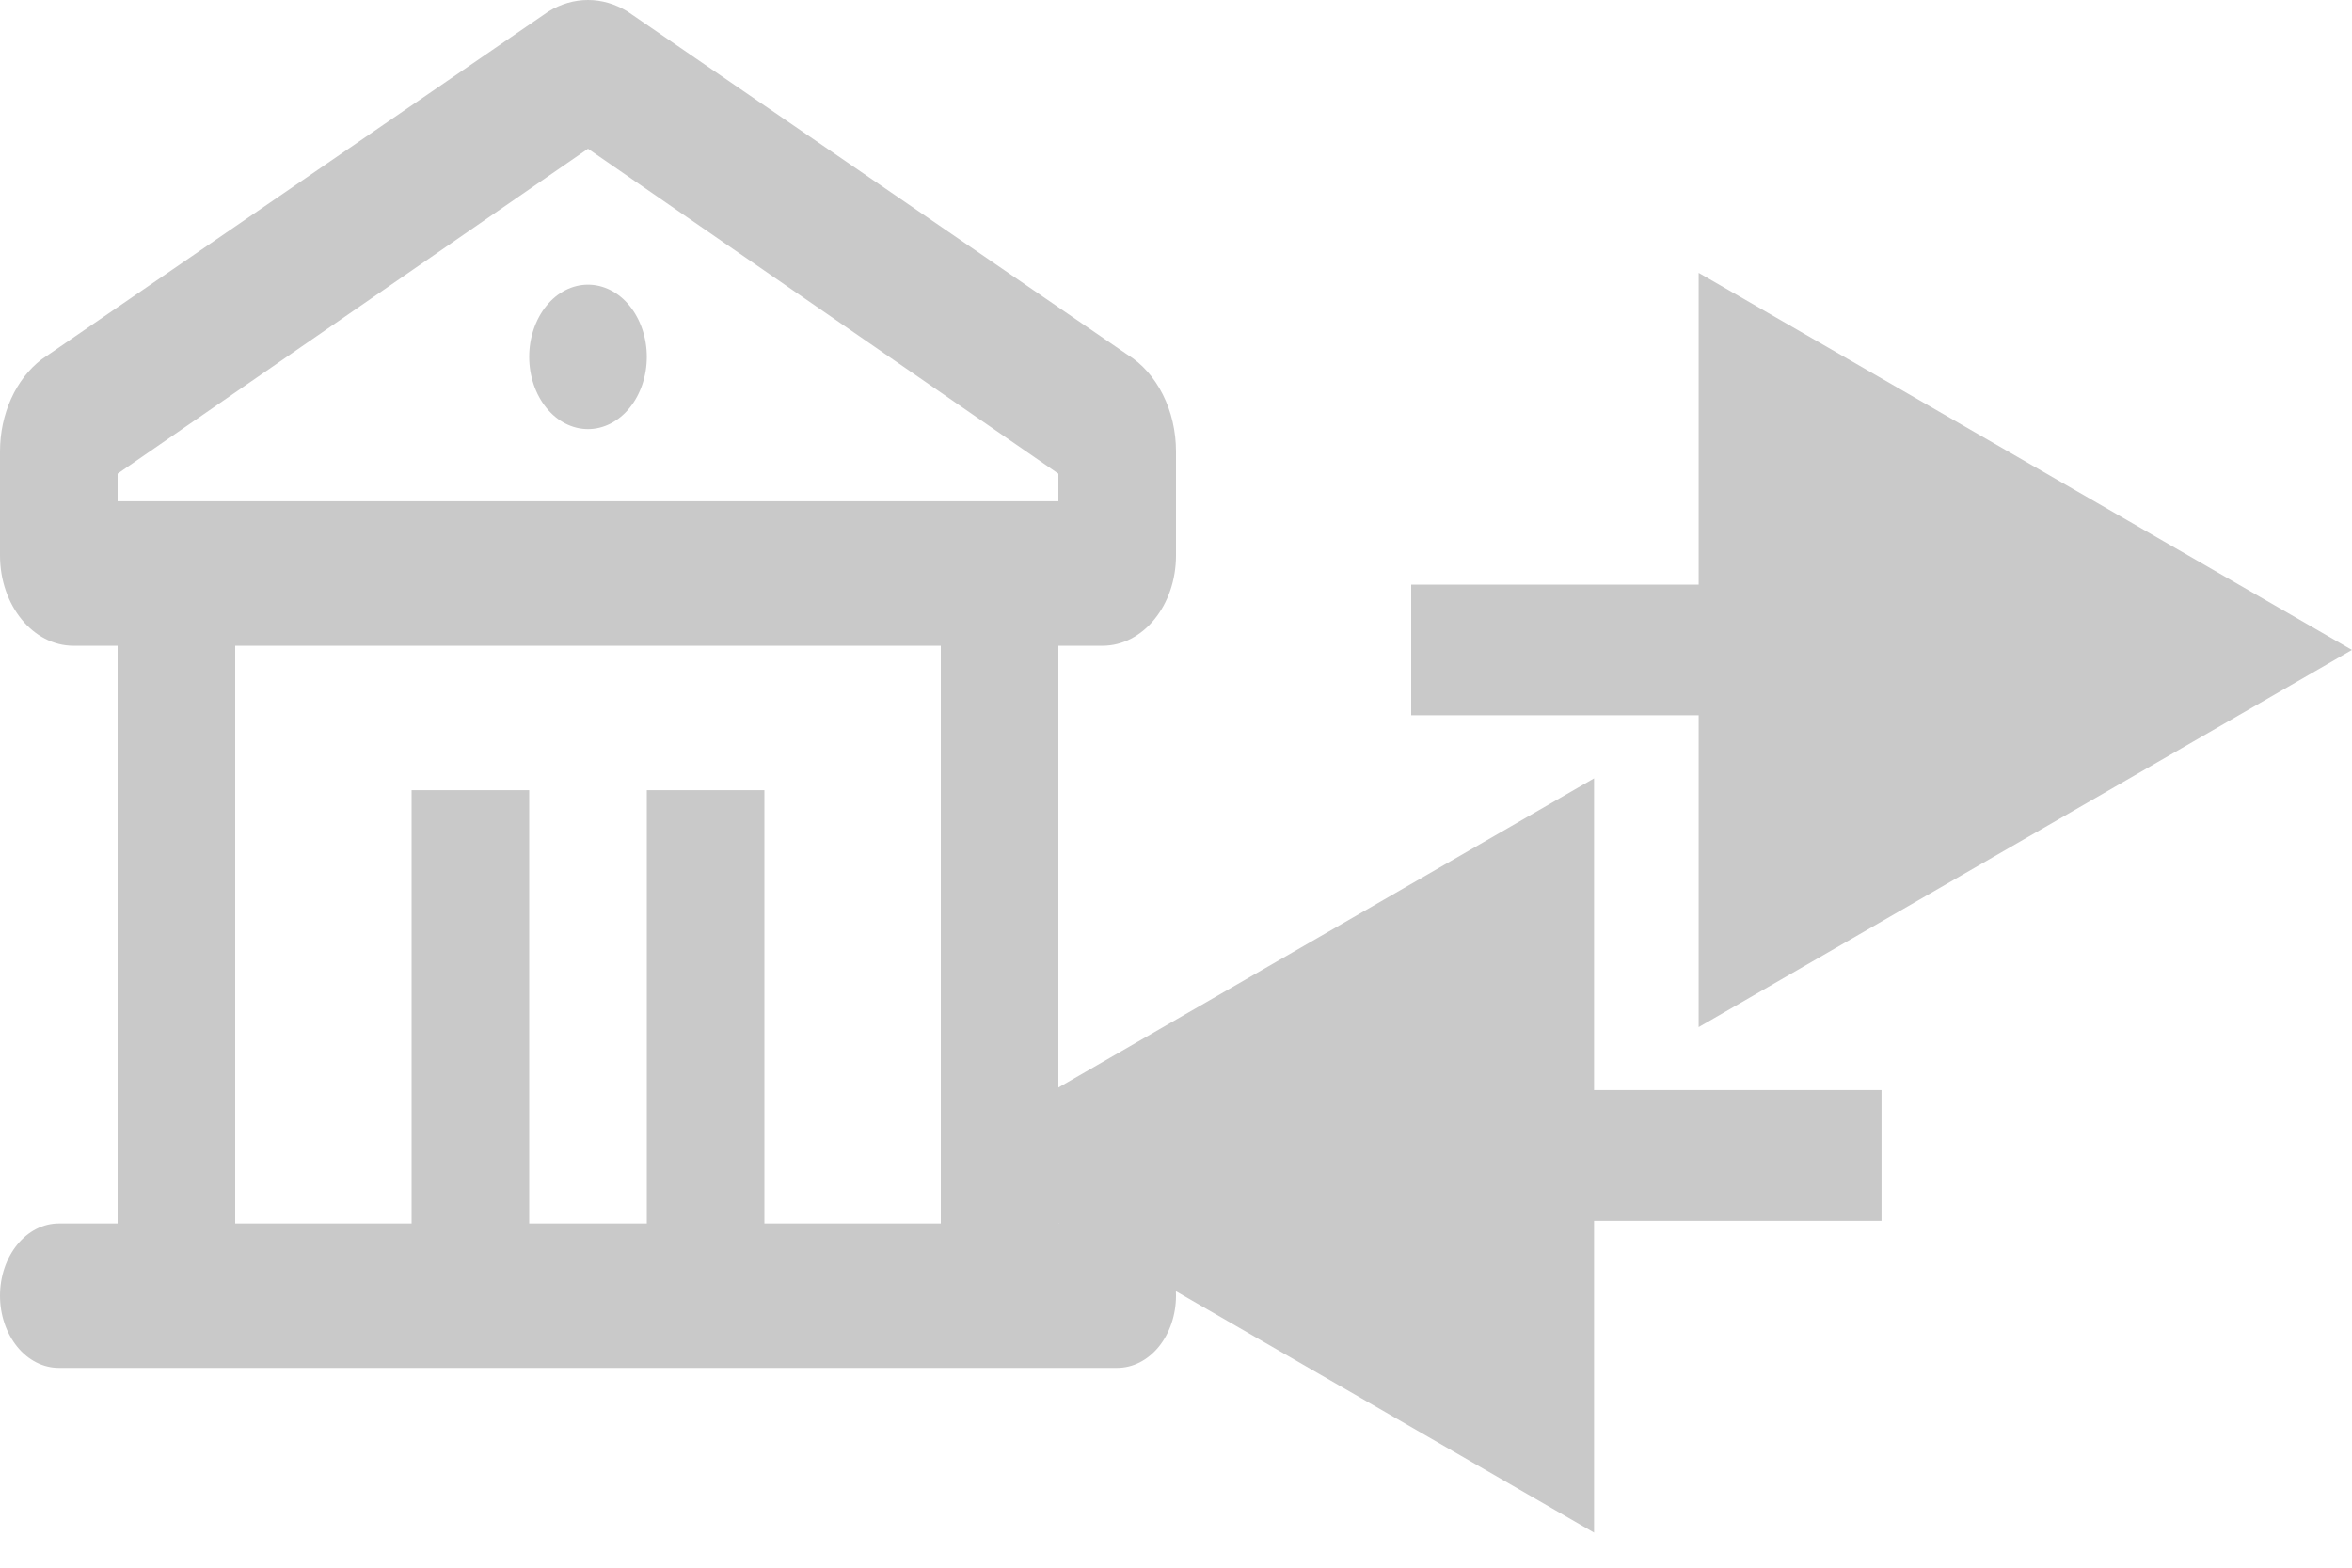 <svg width="36" height="24" viewBox="0 0 36 24" fill="none" xmlns="http://www.w3.org/2000/svg">
<path d="M14.399 17.689L24.399 23.463V11.916L14.399 17.689ZM23.399 18.689H28.799V16.689H23.399V18.689Z" fill="#C9C9C9"/>
<path d="M35.999 9.95L26 4.177V15.724L35.999 9.95ZM21.6 10.95L27 10.95V8.95L21.6 8.95V10.95Z" fill="#C9C9C9"/>
<path d="M9.603 0.175L17.253 5.427C17.477 5.564 17.666 5.776 17.798 6.039C17.93 6.301 18 6.603 18 6.912V8.504C18 9.266 17.496 9.886 16.875 9.886H16.2V18.73H17.1C17.339 18.73 17.567 18.847 17.736 19.054C17.905 19.261 18 19.543 18 19.836C18 20.129 17.905 20.41 17.736 20.618C17.567 20.825 17.339 20.941 17.1 20.941H0.9C0.661 20.941 0.432 20.825 0.264 20.618C0.095 20.41 0 20.129 0 19.836C0 19.543 0.095 19.261 0.264 19.054C0.432 18.847 0.661 18.73 0.9 18.73H1.8V9.886H1.125C0.504 9.886 0 9.266 0 8.504V6.912C0 6.334 0.243 5.804 0.635 5.503L8.396 0.175C8.584 0.06 8.79 0 9 0C9.21 0 9.415 0.06 9.603 0.175ZM14.4 9.886H3.6V18.73H6.3V12.097H8.1V18.73H9.9V12.097H11.7V18.73H14.4V9.886ZM9 2.277L1.8 7.252V7.674H16.2V7.252L9 2.277ZM9 4.358C9.239 4.358 9.468 4.474 9.636 4.681C9.805 4.889 9.9 5.17 9.9 5.463C9.9 5.756 9.805 6.038 9.636 6.245C9.468 6.452 9.239 6.569 9 6.569C8.761 6.569 8.532 6.452 8.364 6.245C8.195 6.038 8.1 5.756 8.1 5.463C8.1 5.17 8.195 4.889 8.364 4.681C8.532 4.474 8.761 4.358 9 4.358Z" fill="#C9C9C9"/>
</svg>
